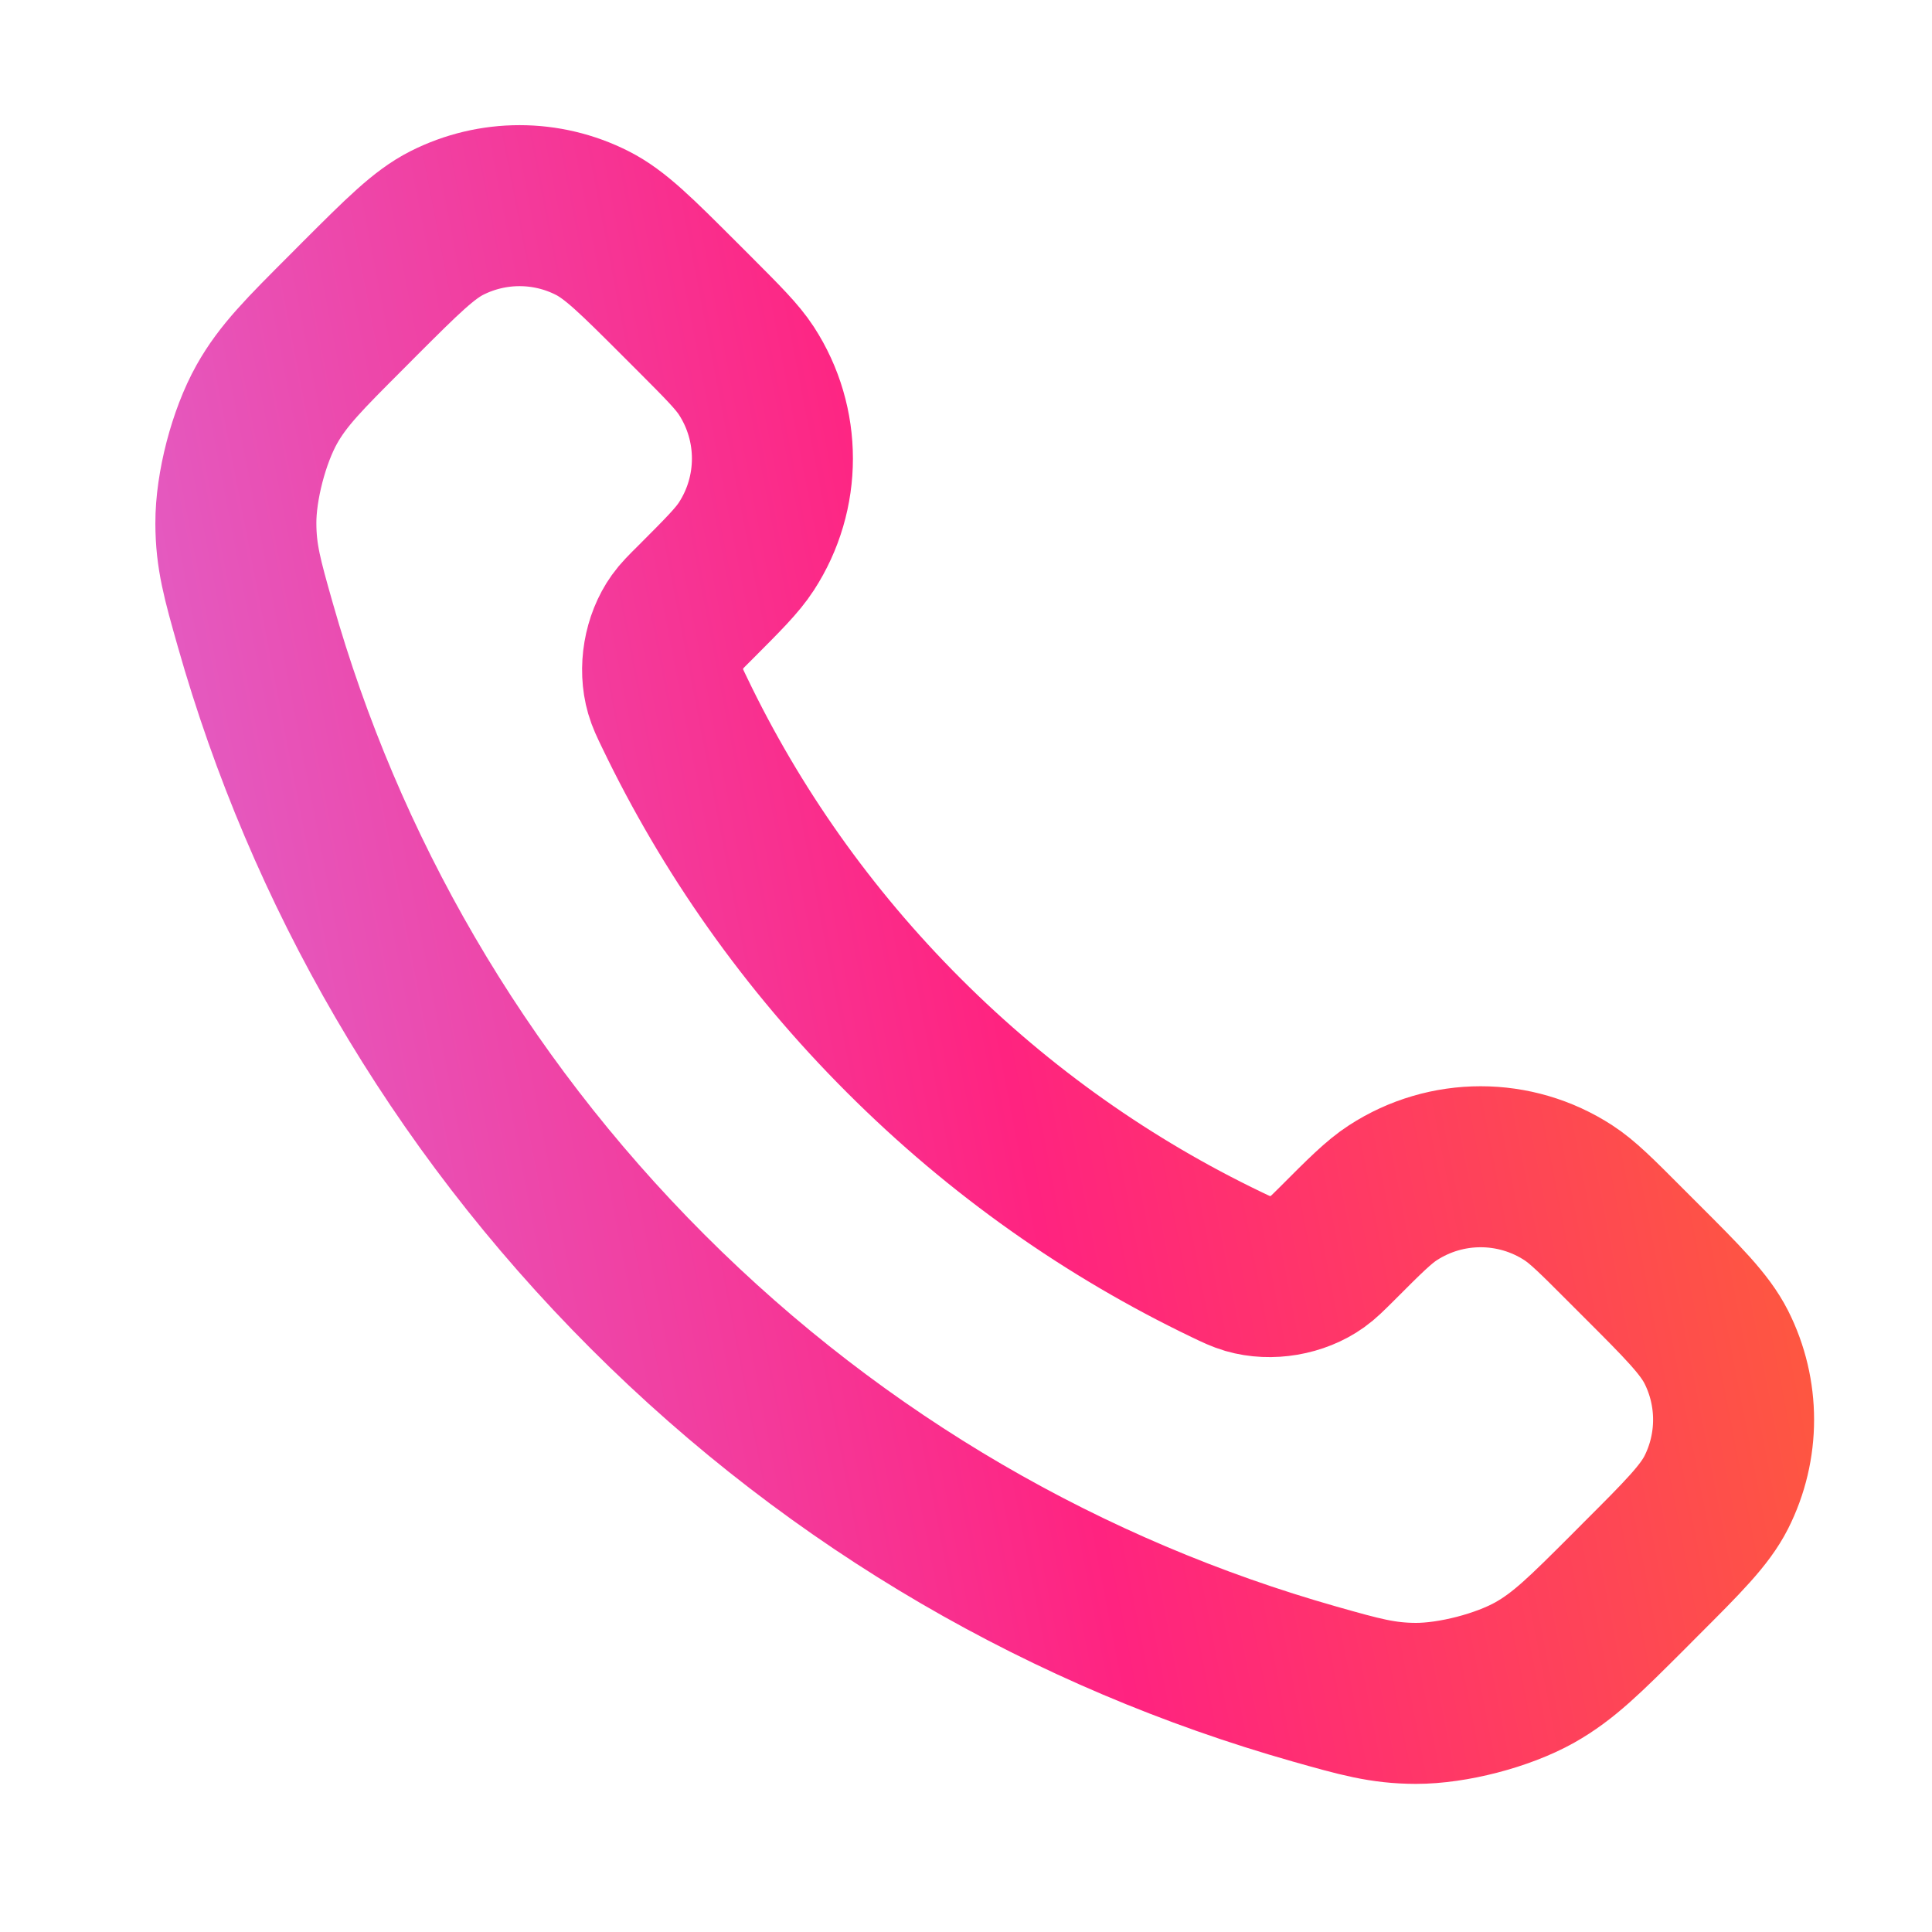 <svg width="24" height="24" viewBox="0 0 24 24" fill="none" xmlns="http://www.w3.org/2000/svg">
<path d="M8.38 8.853C9.076 10.303 10.025 11.662 11.227 12.863C12.428 14.065 13.787 15.013 15.236 15.709C15.361 15.769 15.424 15.799 15.502 15.822C15.783 15.904 16.127 15.845 16.364 15.675C16.431 15.627 16.488 15.57 16.603 15.456C16.952 15.106 17.127 14.931 17.303 14.817C17.966 14.386 18.82 14.386 19.483 14.817C19.659 14.931 19.834 15.106 20.183 15.456L20.378 15.651C20.91 16.182 21.175 16.448 21.32 16.733C21.607 17.301 21.607 17.971 21.32 18.539C21.175 18.824 20.91 19.09 20.378 19.621L20.221 19.779C19.691 20.308 19.426 20.573 19.066 20.776C18.667 21 18.046 21.161 17.588 21.16C17.175 21.159 16.893 21.079 16.328 20.919C13.295 20.058 10.433 18.433 8.045 16.045C5.657 13.657 4.032 10.795 3.171 7.761C3.011 7.197 2.931 6.915 2.93 6.502C2.928 6.043 3.09 5.423 3.314 5.023C3.516 4.663 3.781 4.399 4.311 3.869L4.468 3.711C5 3.18 5.266 2.914 5.551 2.77C6.119 2.483 6.789 2.483 7.356 2.77C7.642 2.914 7.907 3.18 8.439 3.711L8.634 3.906C8.983 4.256 9.158 4.431 9.272 4.606C9.703 5.269 9.703 6.124 9.272 6.787C9.158 6.963 8.983 7.137 8.634 7.487C8.519 7.601 8.462 7.658 8.414 7.725C8.244 7.963 8.186 8.307 8.267 8.587C8.29 8.666 8.32 8.729 8.38 8.853Z" stroke="url(#paint0_linear_22630_1383)" stroke-width="2" stroke-linecap="round" stroke-linejoin="round"/>
<defs>
<linearGradient id="paint0_linear_22630_1383" x1="21.535" y1="6.32" x2="0.765" y2="10.342" gradientUnits="userSpaceOnUse">
<stop stop-color="#FE5D39"/>
<stop offset="0.48" stop-color="#FF2380"/>
<stop offset="1" stop-color="#DF64CC"/>
</linearGradient>
</defs>
</svg>
